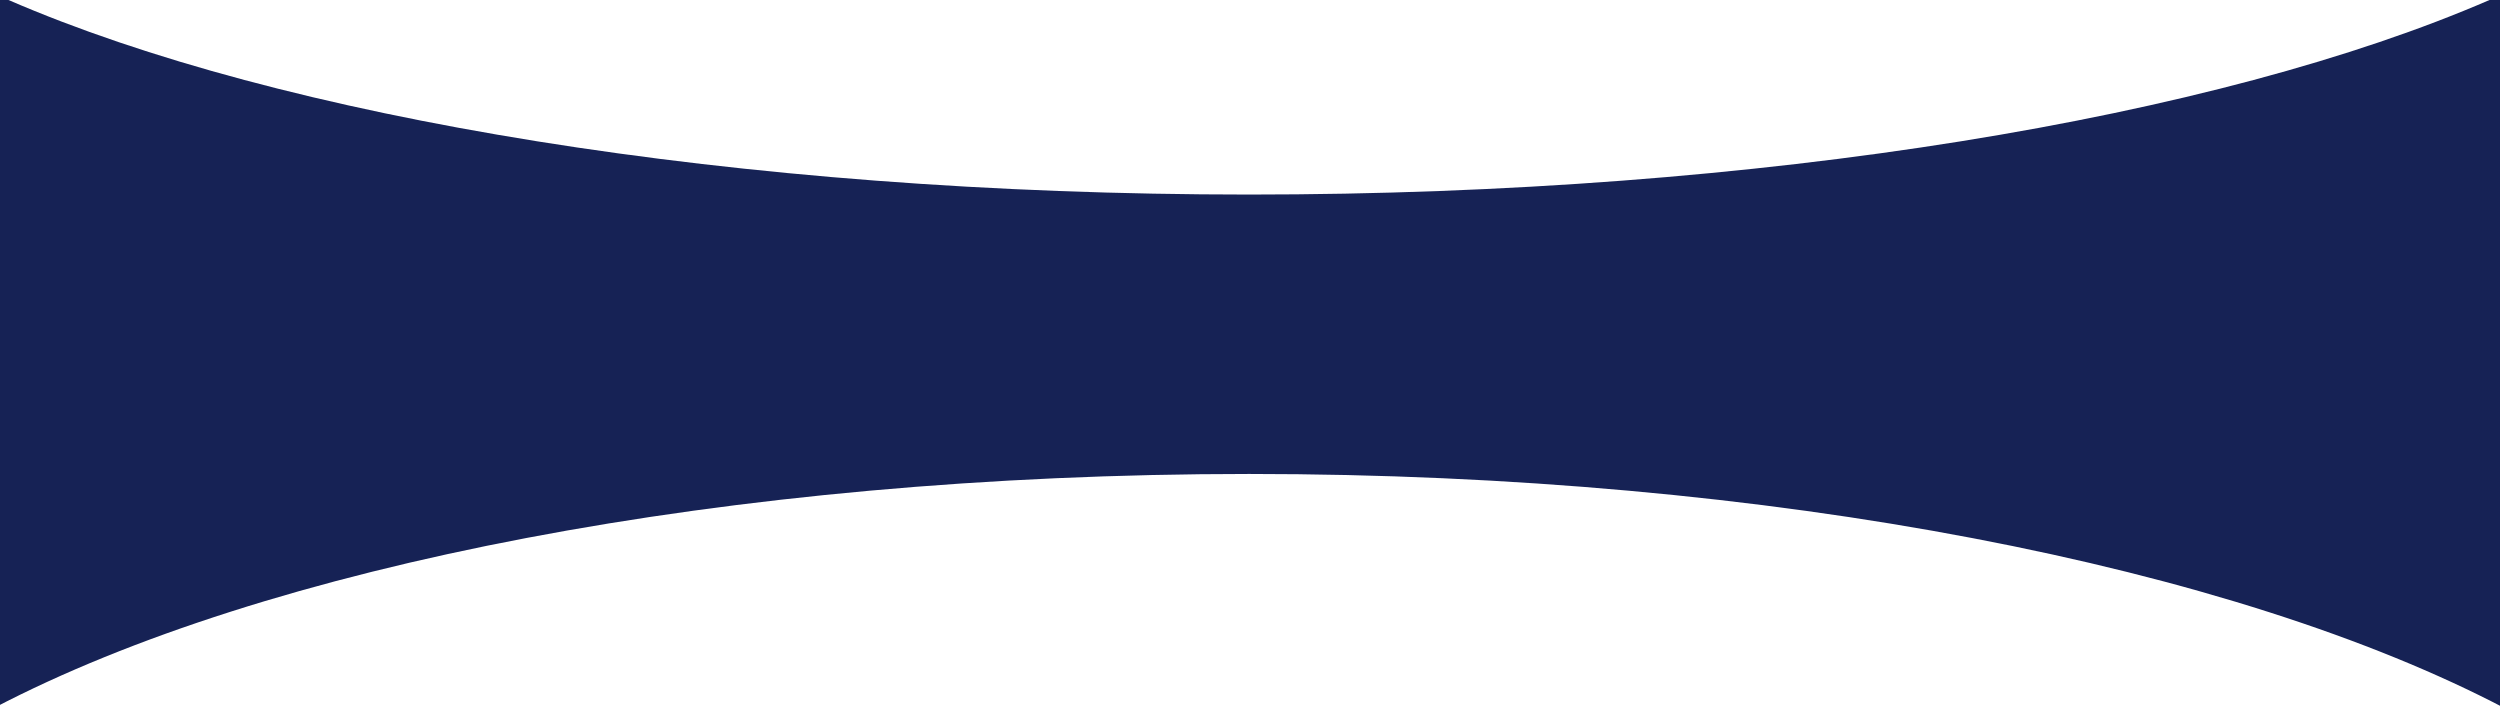 <svg width="1440" height="409" viewBox="0 0 1440 409" fill="none" xmlns="http://www.w3.org/2000/svg">
<path fill-rule="evenodd" clip-rule="evenodd" d="M-3 0H4.895C161.088 67.683 422.856 112.066 719.424 112.066C1015.99 112.066 1277.76 67.683 1433.95 0H1443V408.075C1287.96 326.69 1021.81 273 719.5 273C417.837 273 152.178 326.46 -3 407.551V0Z" fill="#162255"/>
</svg>
